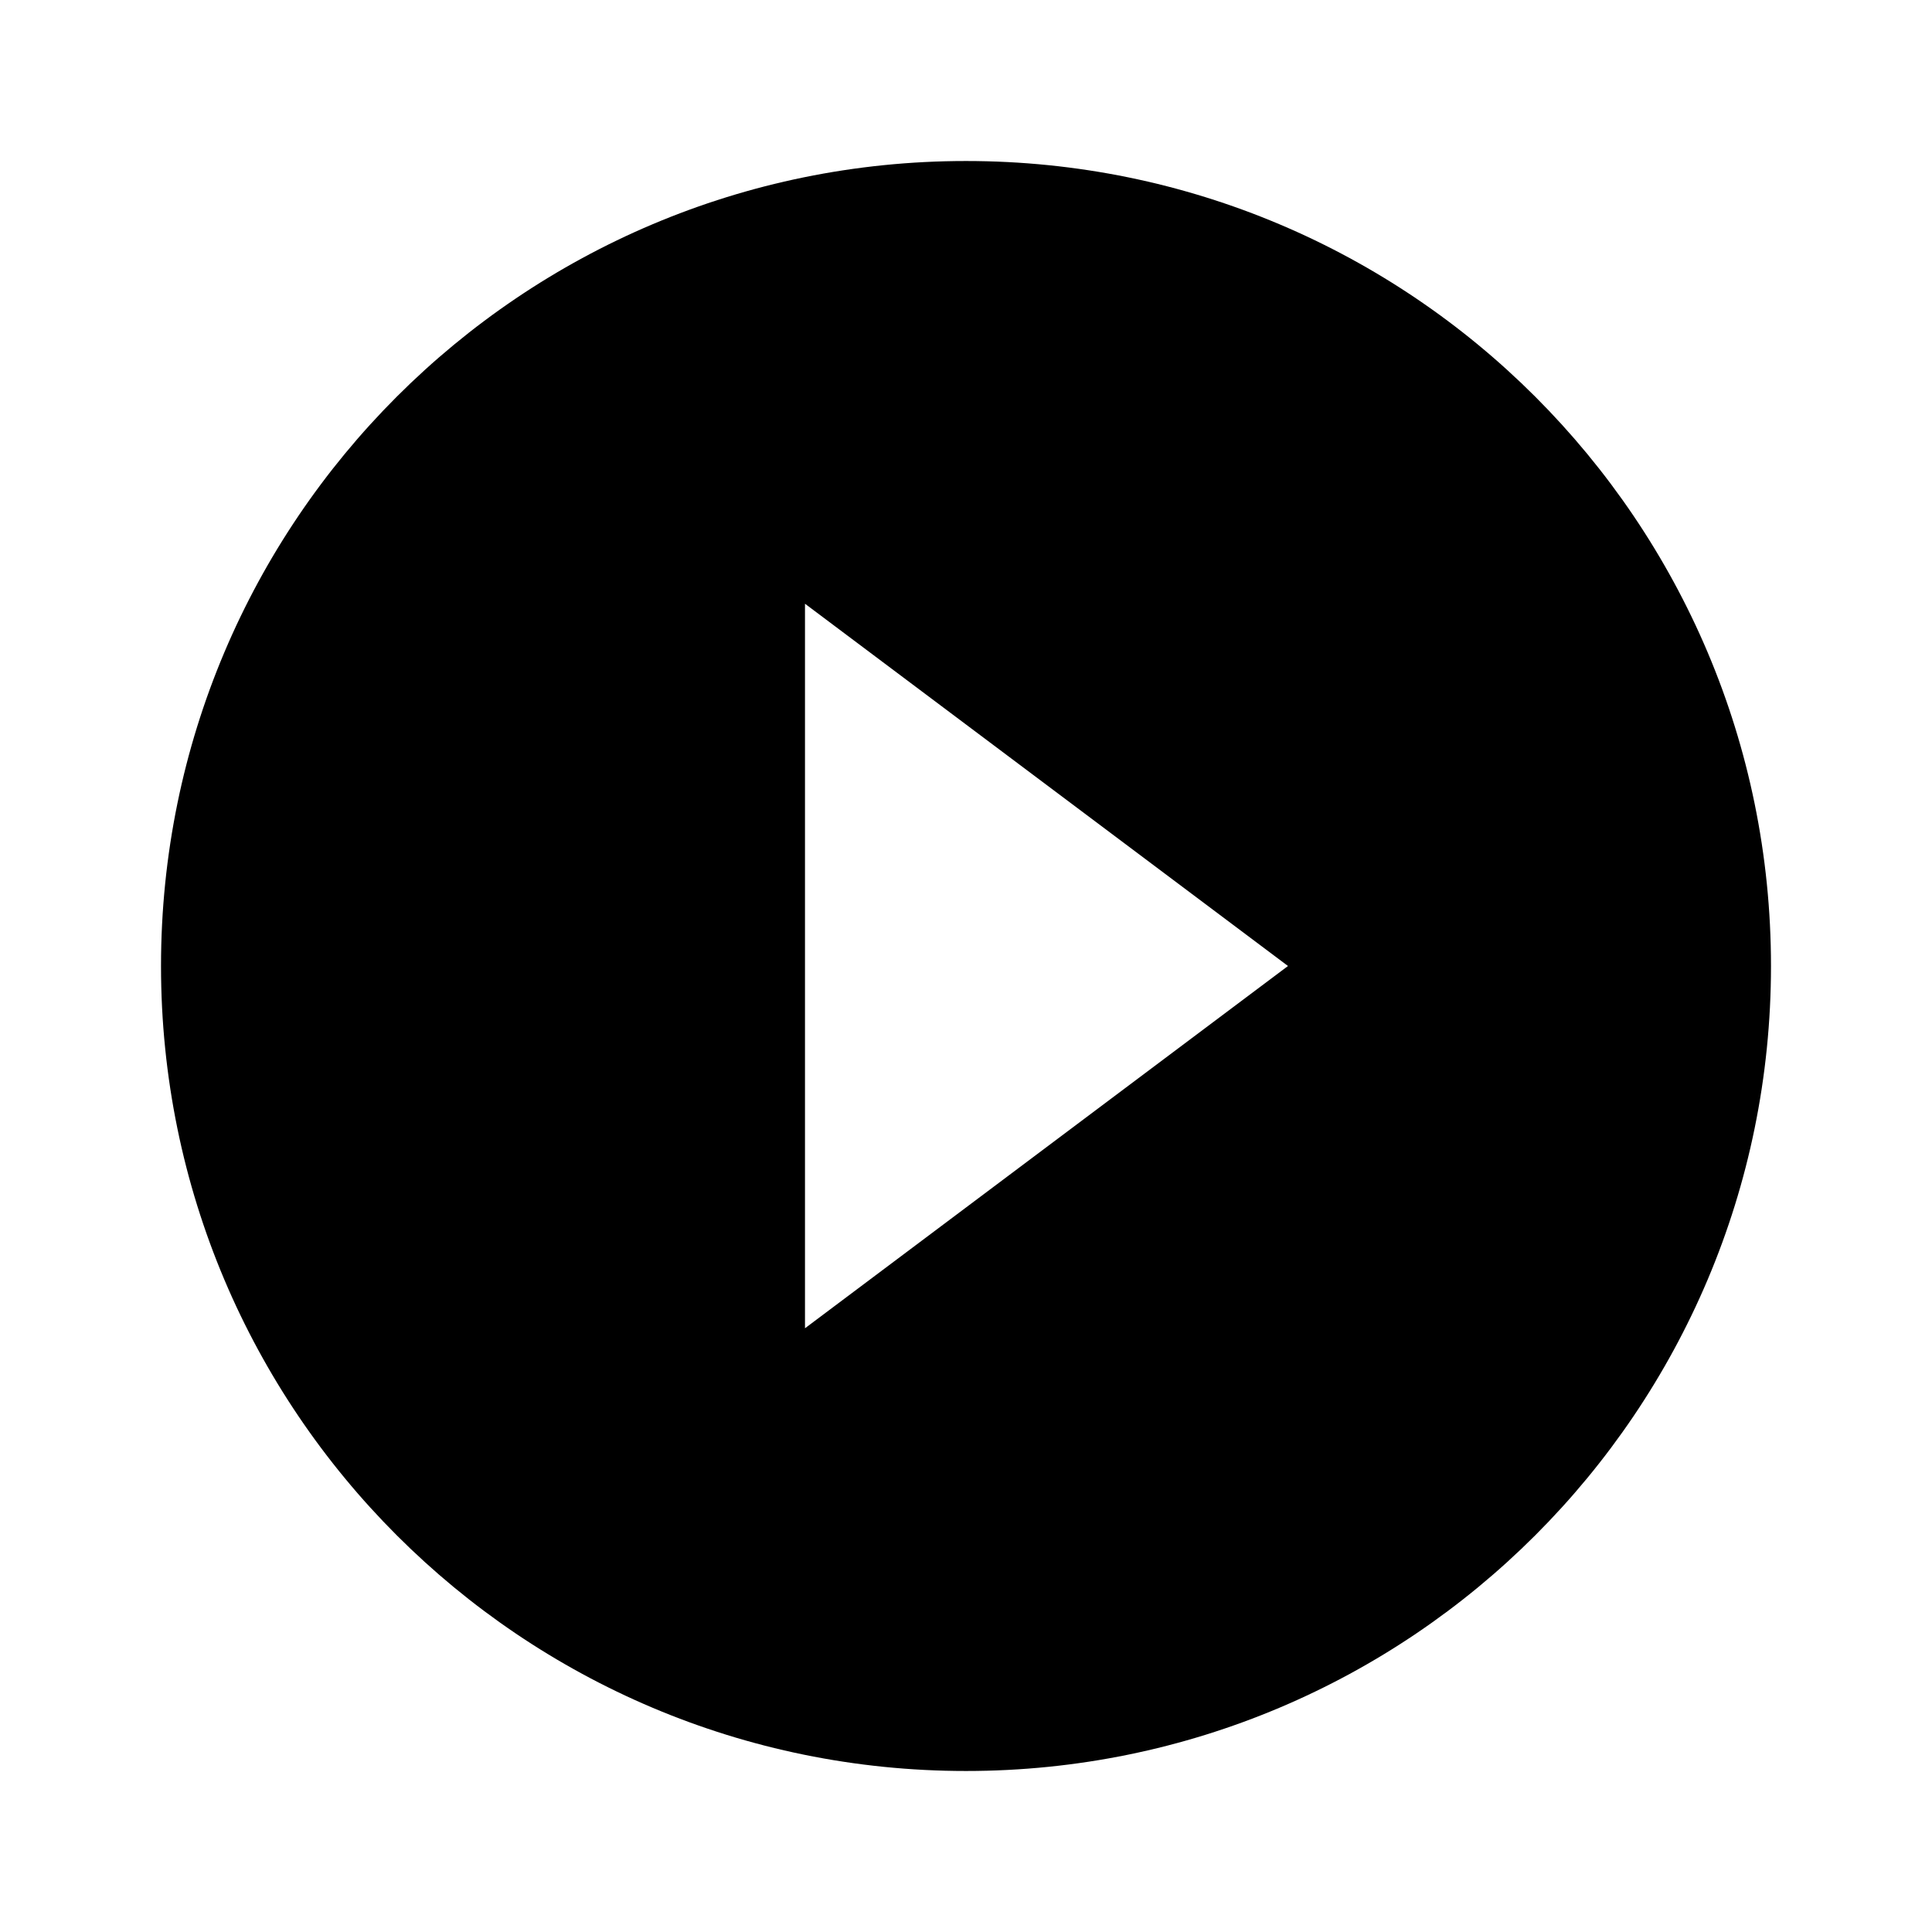 <svg width="65" height="65" viewBox="0 0 65 65" fill="none" xmlns="http://www.w3.org/2000/svg">
<path d="M32.5 5.417C17.537 5.417 5.417 17.537 5.417 32.5C5.417 47.464 17.537 59.583 32.5 59.583C47.464 59.583 59.583 47.464 59.583 32.5C59.583 17.537 47.464 5.417 32.5 5.417ZM27.083 44.688V20.312L43.333 32.5L27.083 44.688Z" fill="black"/>
</svg>
